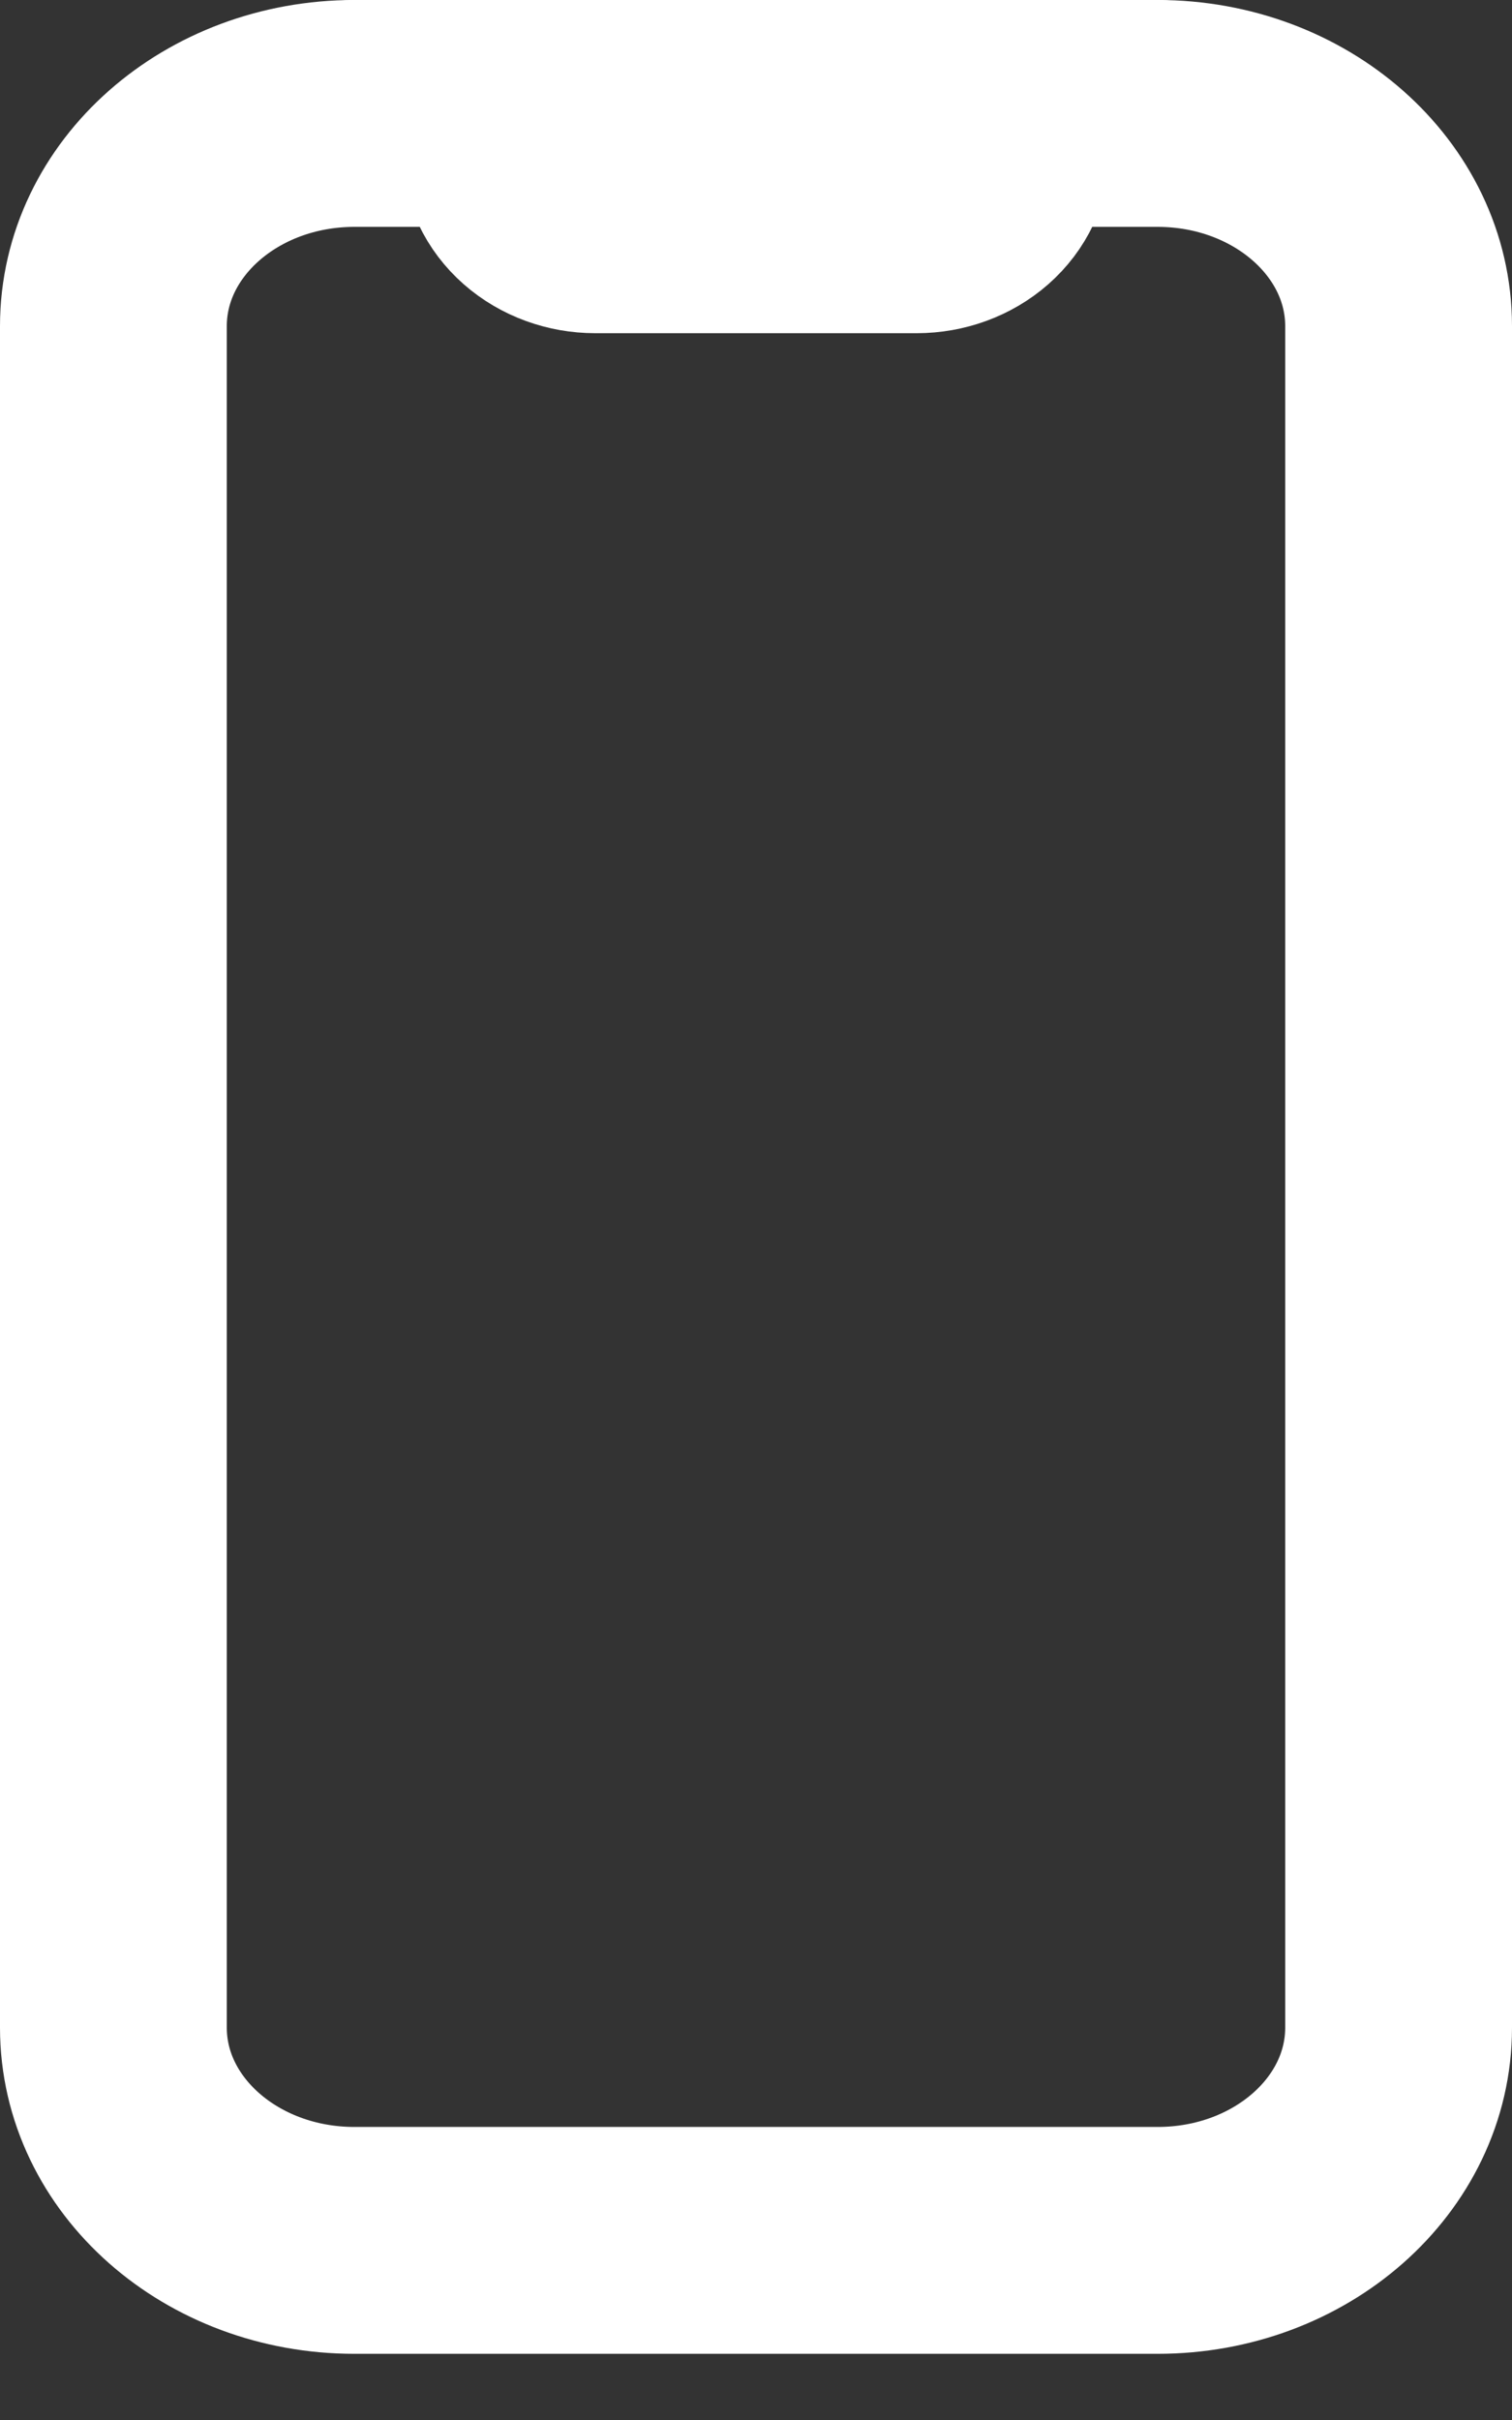 <svg width="20" height="32" viewBox="0 0 20 32" fill="none" xmlns="http://www.w3.org/2000/svg">
<rect x="0" y="0" width="20" height="32" fill="#333333" stroke="none"/>
<path d="M15.312 1.5H4.688C2.927 1.5 1.5 2.759 1.5 4.312V26.812C1.5 28.366 2.927 29.625 4.688 29.625H15.312C17.073 29.625 18.5 28.366 18.5 26.812V4.312C18.5 2.759 17.073 1.5 15.312 1.5Z" stroke="white" stroke-width="3" stroke-linecap="round" stroke-linejoin="round"/>
<path d="M4.688 1.5H6.281C6.422 1.5 6.557 1.549 6.657 1.637C6.757 1.725 6.812 1.844 6.812 1.969C6.812 2.217 6.924 2.456 7.124 2.632C7.323 2.807 7.593 2.906 7.875 2.906H12.125C12.407 2.906 12.677 2.807 12.876 2.632C13.076 2.456 13.188 2.217 13.188 1.969C13.188 1.844 13.243 1.725 13.343 1.637C13.443 1.549 13.578 1.5 13.719 1.5H15.312" stroke="white" stroke-width="3" stroke-linecap="round" stroke-linejoin="round"/>
</svg>
